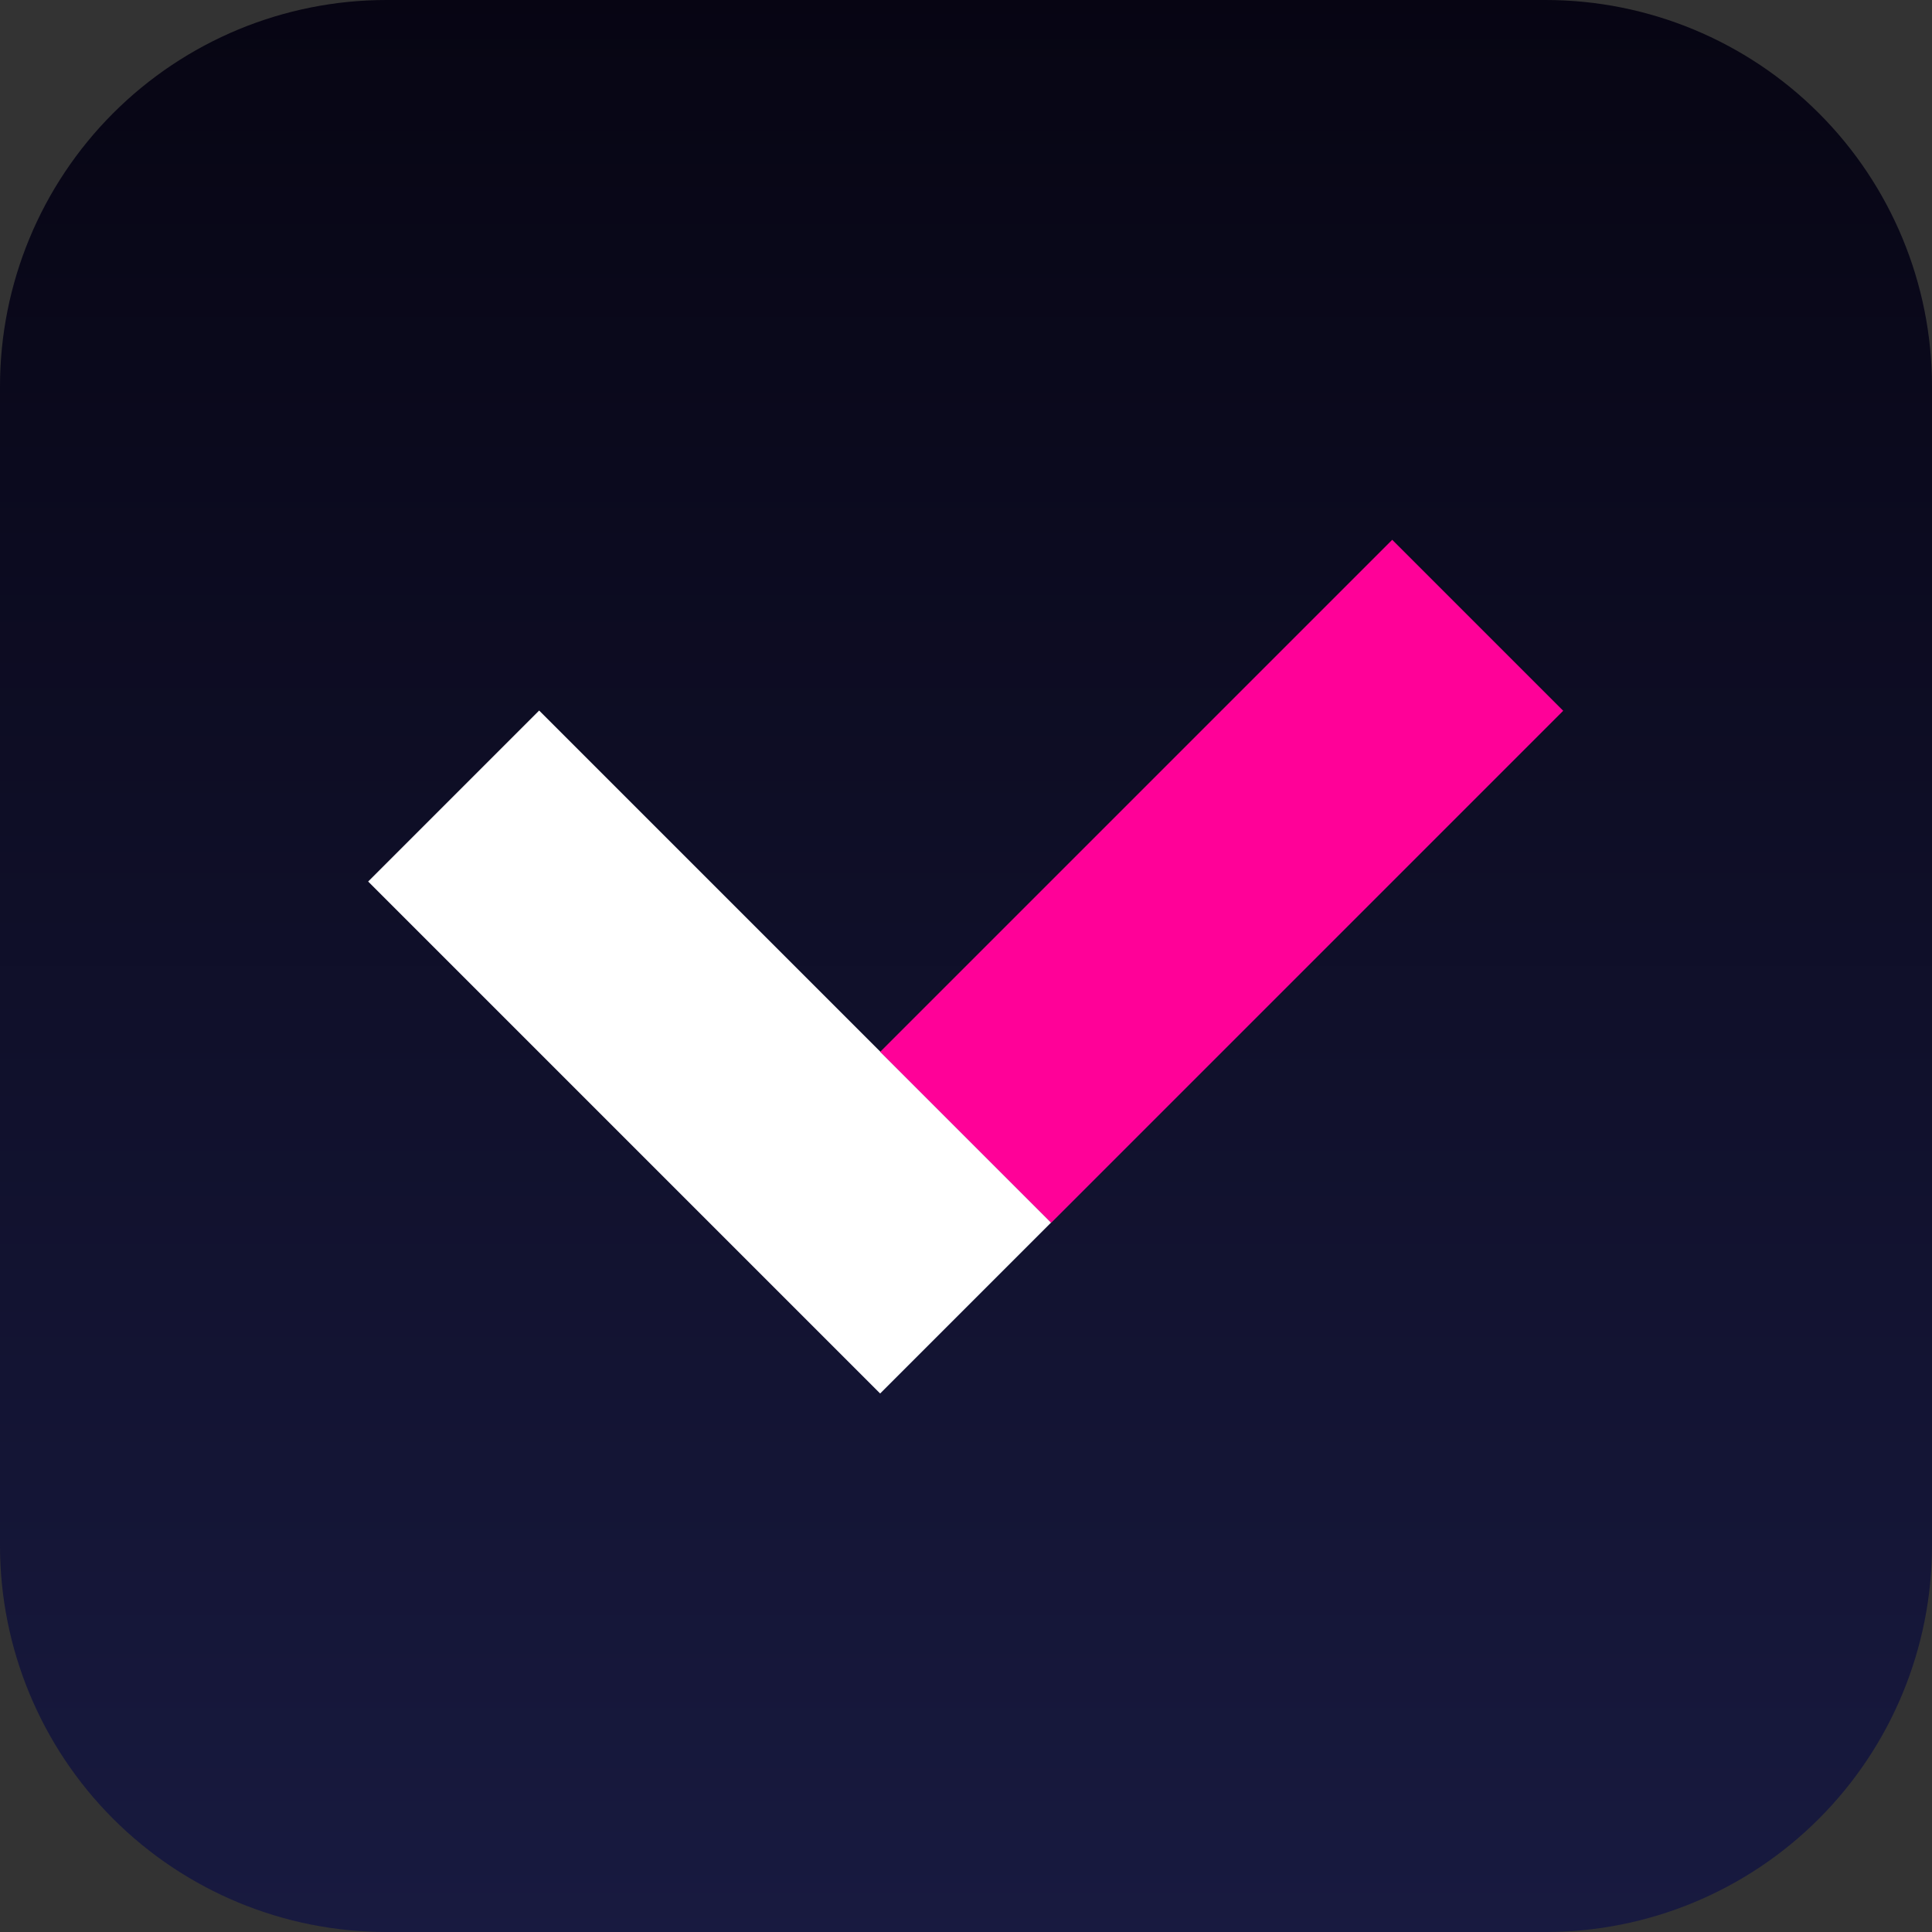 <?xml version="1.0" encoding="UTF-8" standalone="no"?>
<!DOCTYPE svg PUBLIC "-//W3C//DTD SVG 1.1//EN" "http://www.w3.org/Graphics/SVG/1.1/DTD/svg11.dtd">
<svg width="100%" height="100%" viewBox="0 0 2000 2000" version="1.1" xmlns="http://www.w3.org/2000/svg" xmlns:xlink="http://www.w3.org/1999/xlink" xml:space="preserve" xmlns:serif="http://www.serif.com/" style="fill-rule:evenodd;clip-rule:evenodd;stroke-linejoin:round;stroke-miterlimit:2;">
    <rect x="0" y="0" width="2000" height="2000" fill="#333333" stroke="none"/>
    <rect id="Artboard-1" serif:id="Artboard 1" x="0" y="0" width="2000" height="2000" style="fill:none;"/>
    <clipPath id="_clip1">
        <rect id="Artboard-11" serif:id="Artboard 1" x="0" y="0" width="2000" height="2000"/>
    </clipPath>
    <g clip-path="url(#_clip1)">
        <path d="M2000,400C2000,293.913 1957.86,192.172 1882.84,117.157C1807.83,42.143 1706.09,0 1600,0L400,0C293.913,0 192.172,42.143 117.157,117.157C42.143,192.172 0,293.913 0,400L0,1600C0,1706.09 42.143,1807.83 117.157,1882.84C192.172,1957.86 293.913,2000 400,2000L1600,2000C1706.09,2000 1807.83,1957.86 1882.84,1882.84C1957.86,1807.83 2000,1706.09 2000,1600L2000,400Z" style="fill:url(#_Linear2);"/>
        <clipPath id="_clip3">
            <path d="M2000,400C2000,293.913 1957.86,192.172 1882.84,117.157C1807.83,42.143 1706.09,0 1600,0L400,0C293.913,0 192.172,42.143 117.157,117.157C42.143,192.172 0,293.913 0,400L0,1600C0,1706.09 42.143,1807.83 117.157,1882.84C192.172,1957.86 293.913,2000 400,2000L1600,2000C1706.09,2000 1807.83,1957.86 1882.84,1882.84C1957.86,1807.83 2000,1706.09 2000,1600L2000,400Z"/>
        </clipPath>
        <g clip-path="url(#_clip3)">
            <g transform="matrix(0.53,0.53,-0.177,0.177,735.123,558.538)">
                <rect x="0" y="1000" width="1000" height="1000" style="fill:white;"/>
            </g>
            <g transform="matrix(0.177,0.177,-0.53,0.53,1971.22,28.783)">
                <rect x="0" y="1000" width="1000" height="1000" style="fill:rgb(255,1,152);"/>
            </g>
        </g>
    </g>
    <defs>
        <linearGradient id="_Linear2" x1="0" y1="0" x2="1" y2="0" gradientUnits="userSpaceOnUse" gradientTransform="matrix(1.22465e-13,-2000,2000,1.22465e-13,1000,2000)"><stop offset="0" style="stop-color:rgb(24,26,64);stop-opacity:1"/><stop offset="1" style="stop-color:rgb(7,5,19);stop-opacity:1"/></linearGradient>
    </defs>
</svg>
